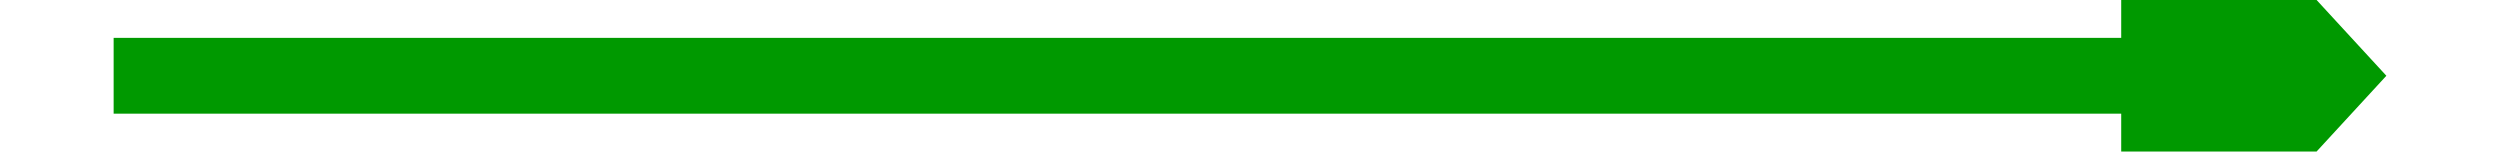 ﻿<?xml version="1.0" encoding="utf-8"?>
<svg version="1.1" xmlns:xlink="http://www.w3.org/1999/xlink" width="66px" height="4px" preserveAspectRatio="xMinYMid meet" viewBox="584 415  66 2" xmlns="http://www.w3.org/2000/svg">
  <g transform="matrix(0 -1 1 0 201 1033 )">
    <path d="M 609.4 439  L 617 446  L 624.6 439  L 609.4 439  Z " fill-rule="nonzero" fill="#009900" stroke="none" />
    <path d="M 617 386  L 617 440  " stroke-width="2" stroke="#009900" fill="none" />
  </g>
</svg>